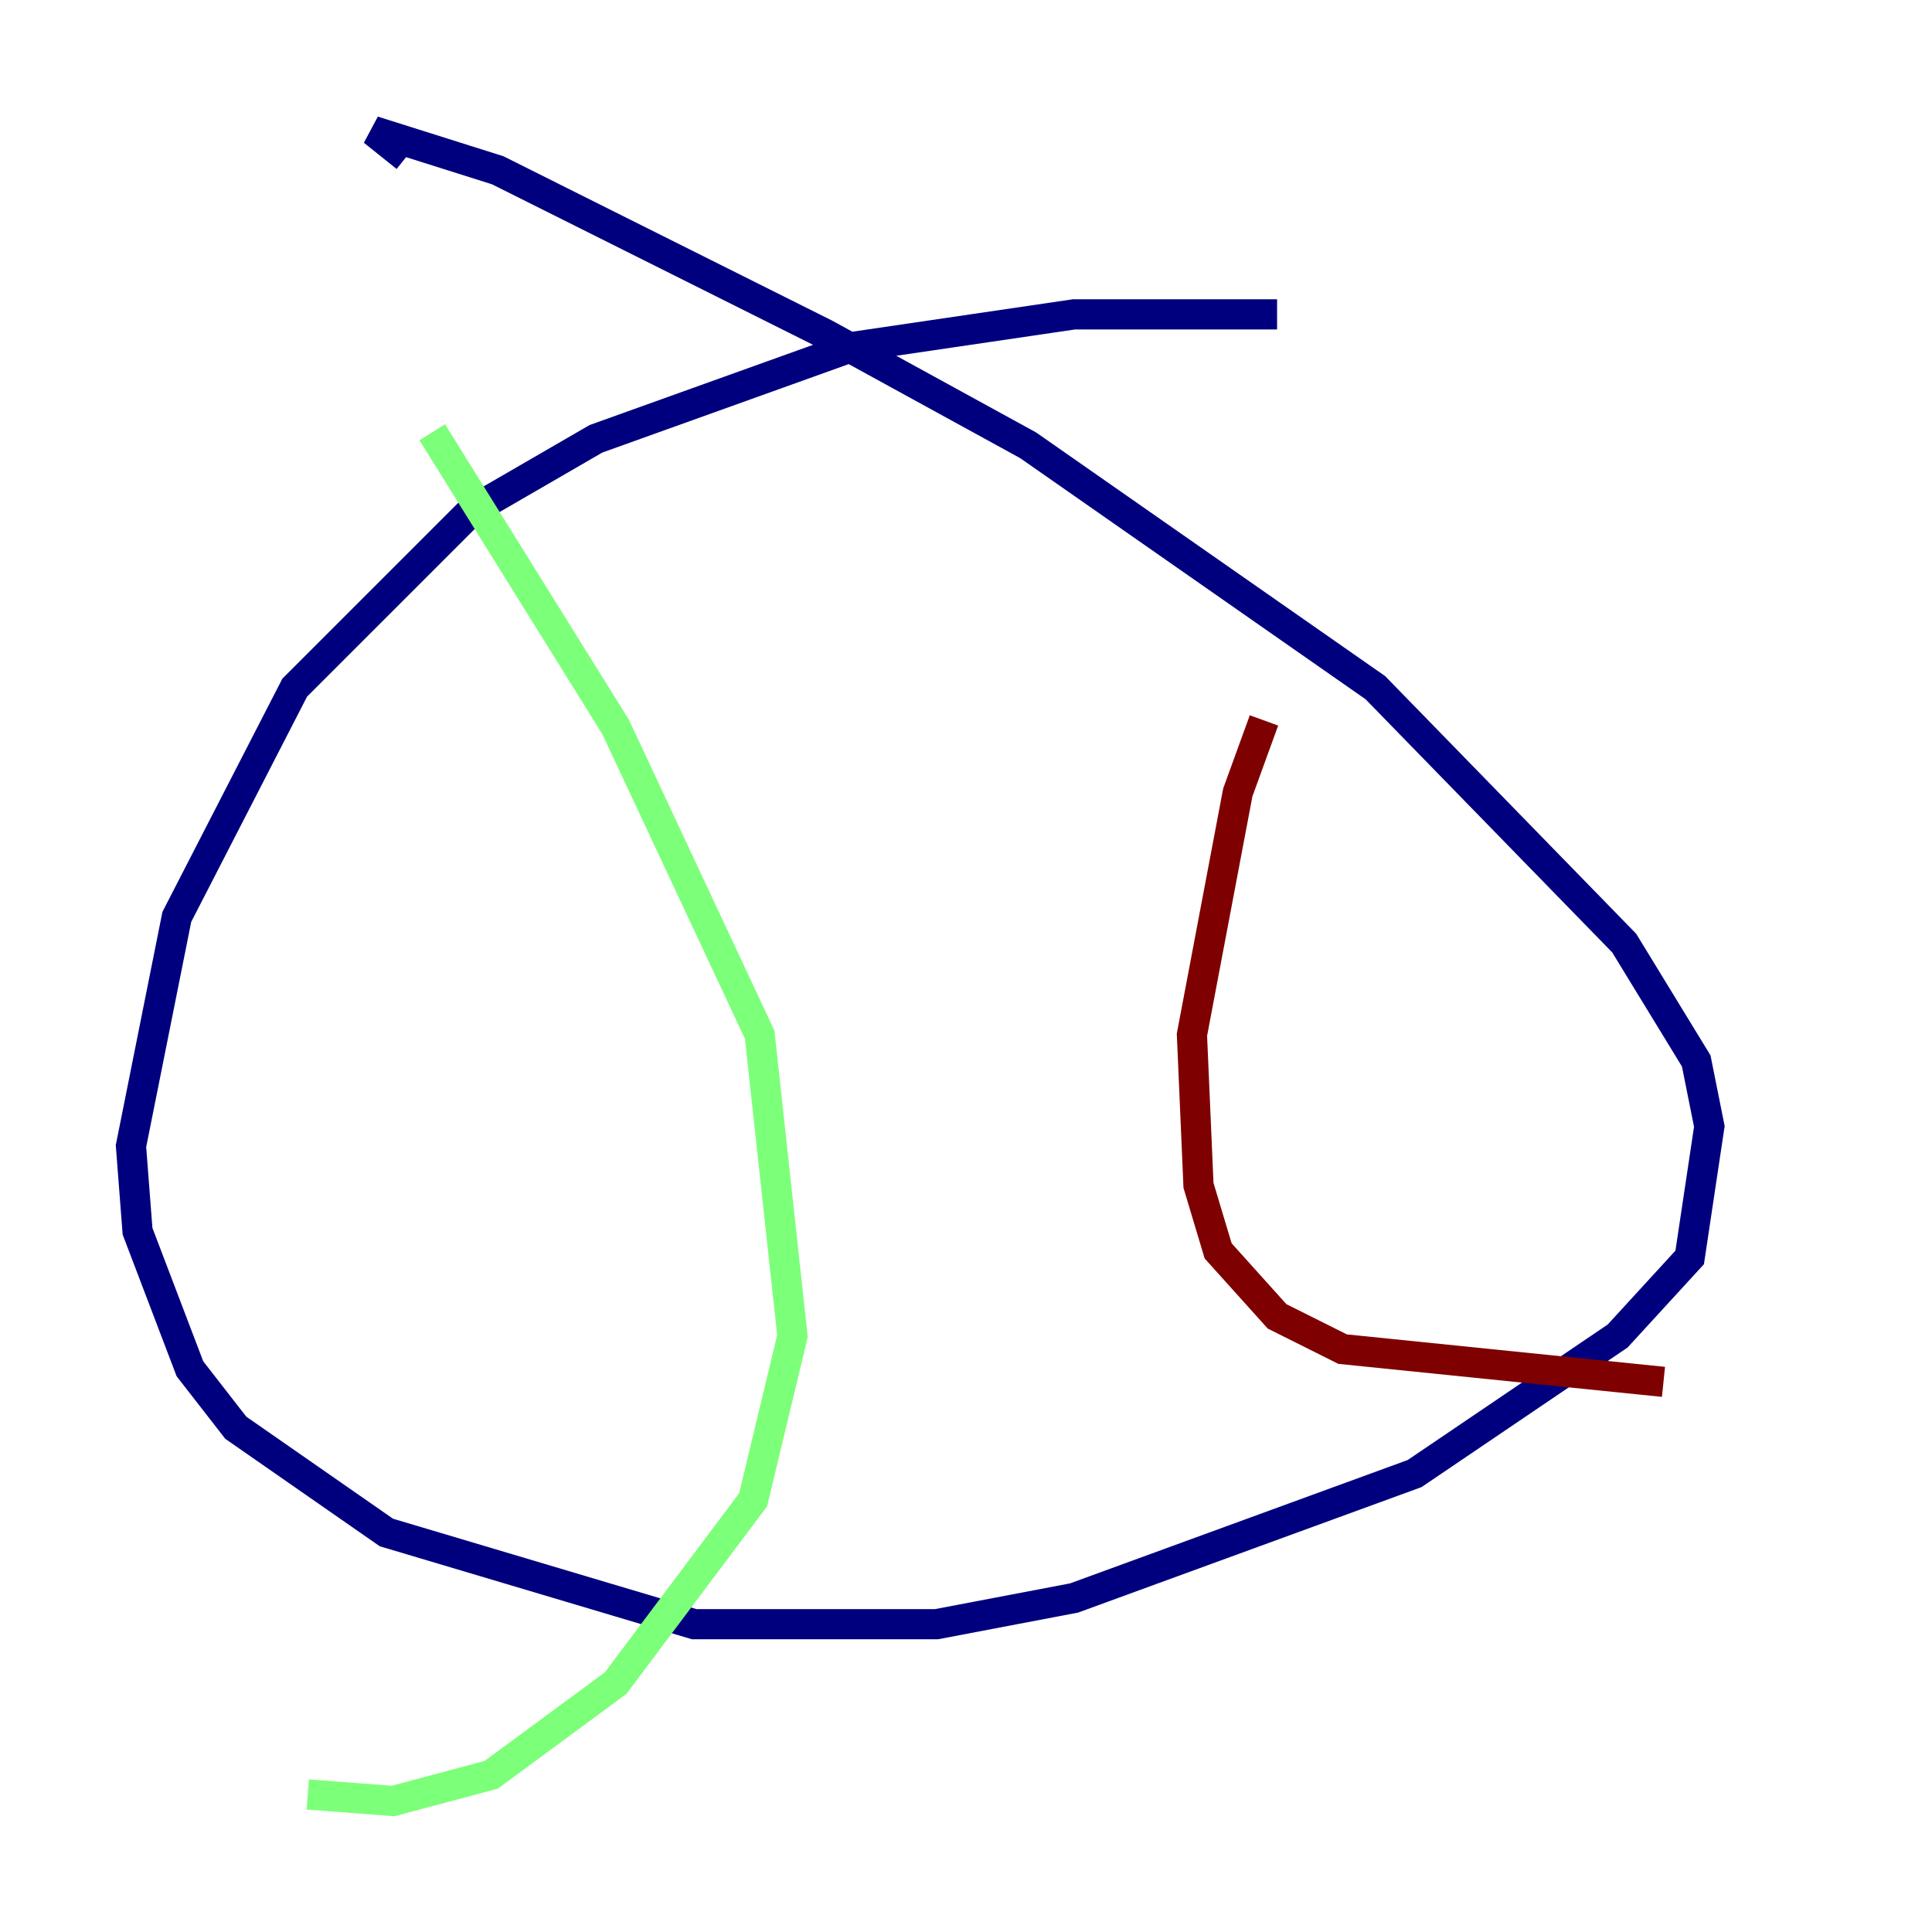 <?xml version="1.0" encoding="utf-8" ?>
<svg baseProfile="tiny" height="128" version="1.2" viewBox="0,0,128,128" width="128" xmlns="http://www.w3.org/2000/svg" xmlns:ev="http://www.w3.org/2001/xml-events" xmlns:xlink="http://www.w3.org/1999/xlink"><defs /><polyline fill="none" points="84.61,20.827 71.159,20.827 56.407,22.997 39.485,29.071 31.241,33.844 19.525,45.559 11.715,60.746 8.678,75.932 9.112,81.573 12.583,90.685 15.62,94.59 25.6,101.532 45.993,107.607 62.047,107.607 71.159,105.871 93.722,97.627 107.173,88.515 111.946,83.308 113.248,74.63 112.38,70.291 107.607,62.481 91.119,45.559 68.122,29.505 54.671,22.129 32.976,11.281 24.732,8.678 26.902,10.414" stroke="#00007f" stroke-width="2" /><polyline fill="none" points="28.637,28.637 40.786,48.163 50.332,68.556 52.502,88.515 49.898,99.363 40.786,111.512 32.542,117.586 26.034,119.322 20.393,118.888" stroke="#7cff79" stroke-width="2" /><polyline fill="none" points="83.742,47.729 82.007,52.502 78.969,68.556 79.403,78.536 80.705,82.875 84.61,87.214 88.949,89.383 110.21,91.552" stroke="#7f0000" stroke-width="2" /></svg>